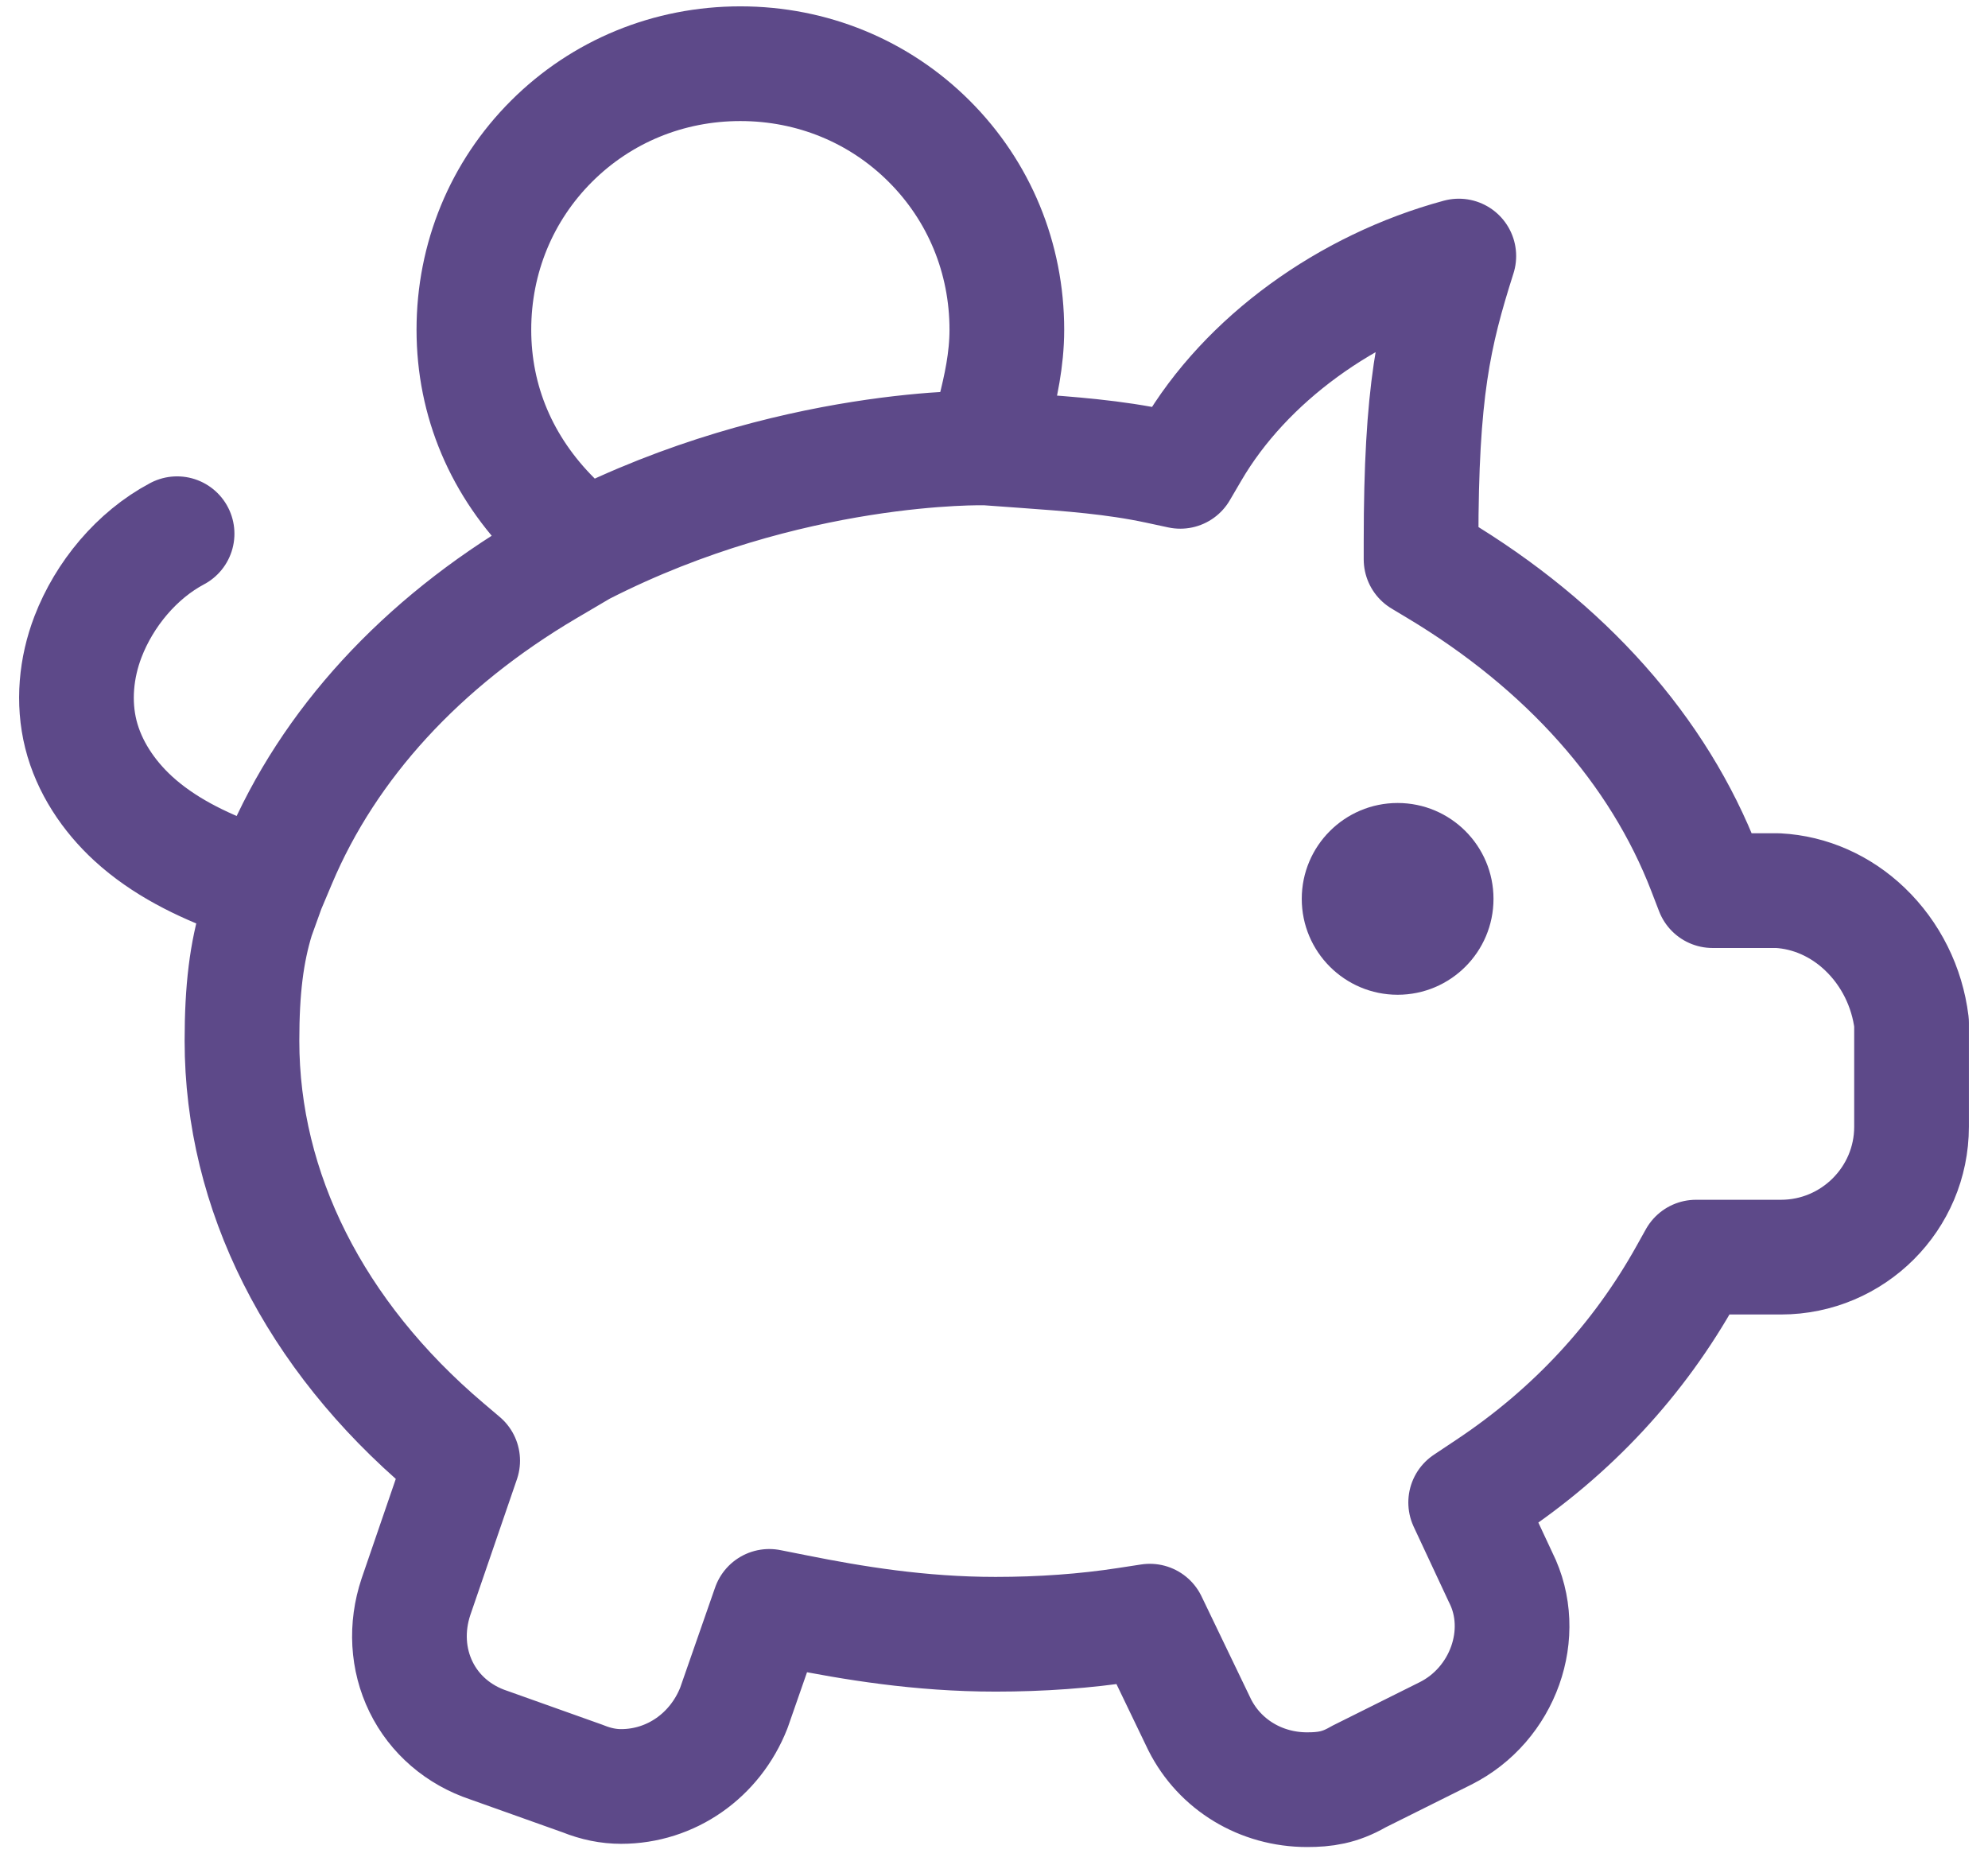 <svg viewBox="0 0 78 73" fill="none" xmlns="http://www.w3.org/2000/svg">
<path d="M6.948 20.938C5.359 21.782 4.093 23.314 3.452 24.982C2.986 26.195 2.858 27.548 3.173 28.808C3.493 30.081 4.254 31.218 5.221 32.108C6.404 33.195 7.881 33.917 9.377 34.469L10.494 34.882L10.956 33.787C12.892 29.195 16.535 25.225 21.49 22.308L22.874 21.493L21.738 20.36C19.681 18.309 18.593 15.742 18.593 12.935C18.593 10.128 19.675 7.503 21.64 5.541C23.606 3.579 26.237 2.499 29.048 2.499C31.86 2.499 34.491 3.579 36.456 5.541C38.422 7.503 39.504 10.128 39.504 12.935C39.504 14.118 39.255 15.208 39.022 16.137L38.663 17.57L40.187 17.68C41.998 17.811 43.708 17.934 45.429 18.302L46.309 18.491L46.764 17.714C48.874 14.102 52.85 11.232 57.237 10.045C56.25 13.15 55.756 15.347 55.756 21.241V21.944L56.359 22.306C61.434 25.345 65.075 29.439 66.887 34.143L67.194 34.94H69.758C71.015 35.007 72.218 35.538 73.173 36.452C74.181 37.417 74.828 38.718 75 40.121V44.202C75 47.023 72.701 49.318 69.875 49.318H66.542L66.186 49.956C64.305 53.338 61.682 56.163 58.394 58.351L57.506 58.943L58.874 61.871L58.882 61.887C59.976 64.069 58.98 66.871 56.708 68.006L53.296 69.707L53.266 69.725C52.558 70.129 51.982 70.21 51.283 70.21C49.475 70.21 47.861 69.234 47.069 67.662L45.114 63.599L44.202 63.739C42.586 63.988 40.856 64.113 39.061 64.113C36.08 64.113 33.437 63.667 31.244 63.23L30.182 63.019L28.793 67.003C28.055 68.875 26.321 70.084 24.37 70.084C23.874 70.084 23.388 69.985 22.884 69.784L22.861 69.775L19.175 68.462C17.99 68.068 17.047 67.256 16.519 66.176C15.992 65.096 15.92 63.842 16.32 62.643L18.153 57.304L17.507 56.756C12.34 52.375 9.494 46.721 9.494 40.835C9.494 38.81 9.673 37.367 10.09 36.01L10.495 34.886M38.663 17.573C38.663 17.573 30.959 17.368 22.874 21.496" stroke="#5D4989" stroke-width="4.5" stroke-linecap="round" stroke-linejoin="round"/>
<path d="M54.837 39.025C56.914 39.025 58.598 37.34 58.598 35.263C58.598 33.186 56.914 31.502 54.837 31.502C52.76 31.502 51.075 33.186 51.075 35.263C51.075 37.34 52.76 39.025 54.837 39.025Z" fill="#5D4989"/>
</svg>
